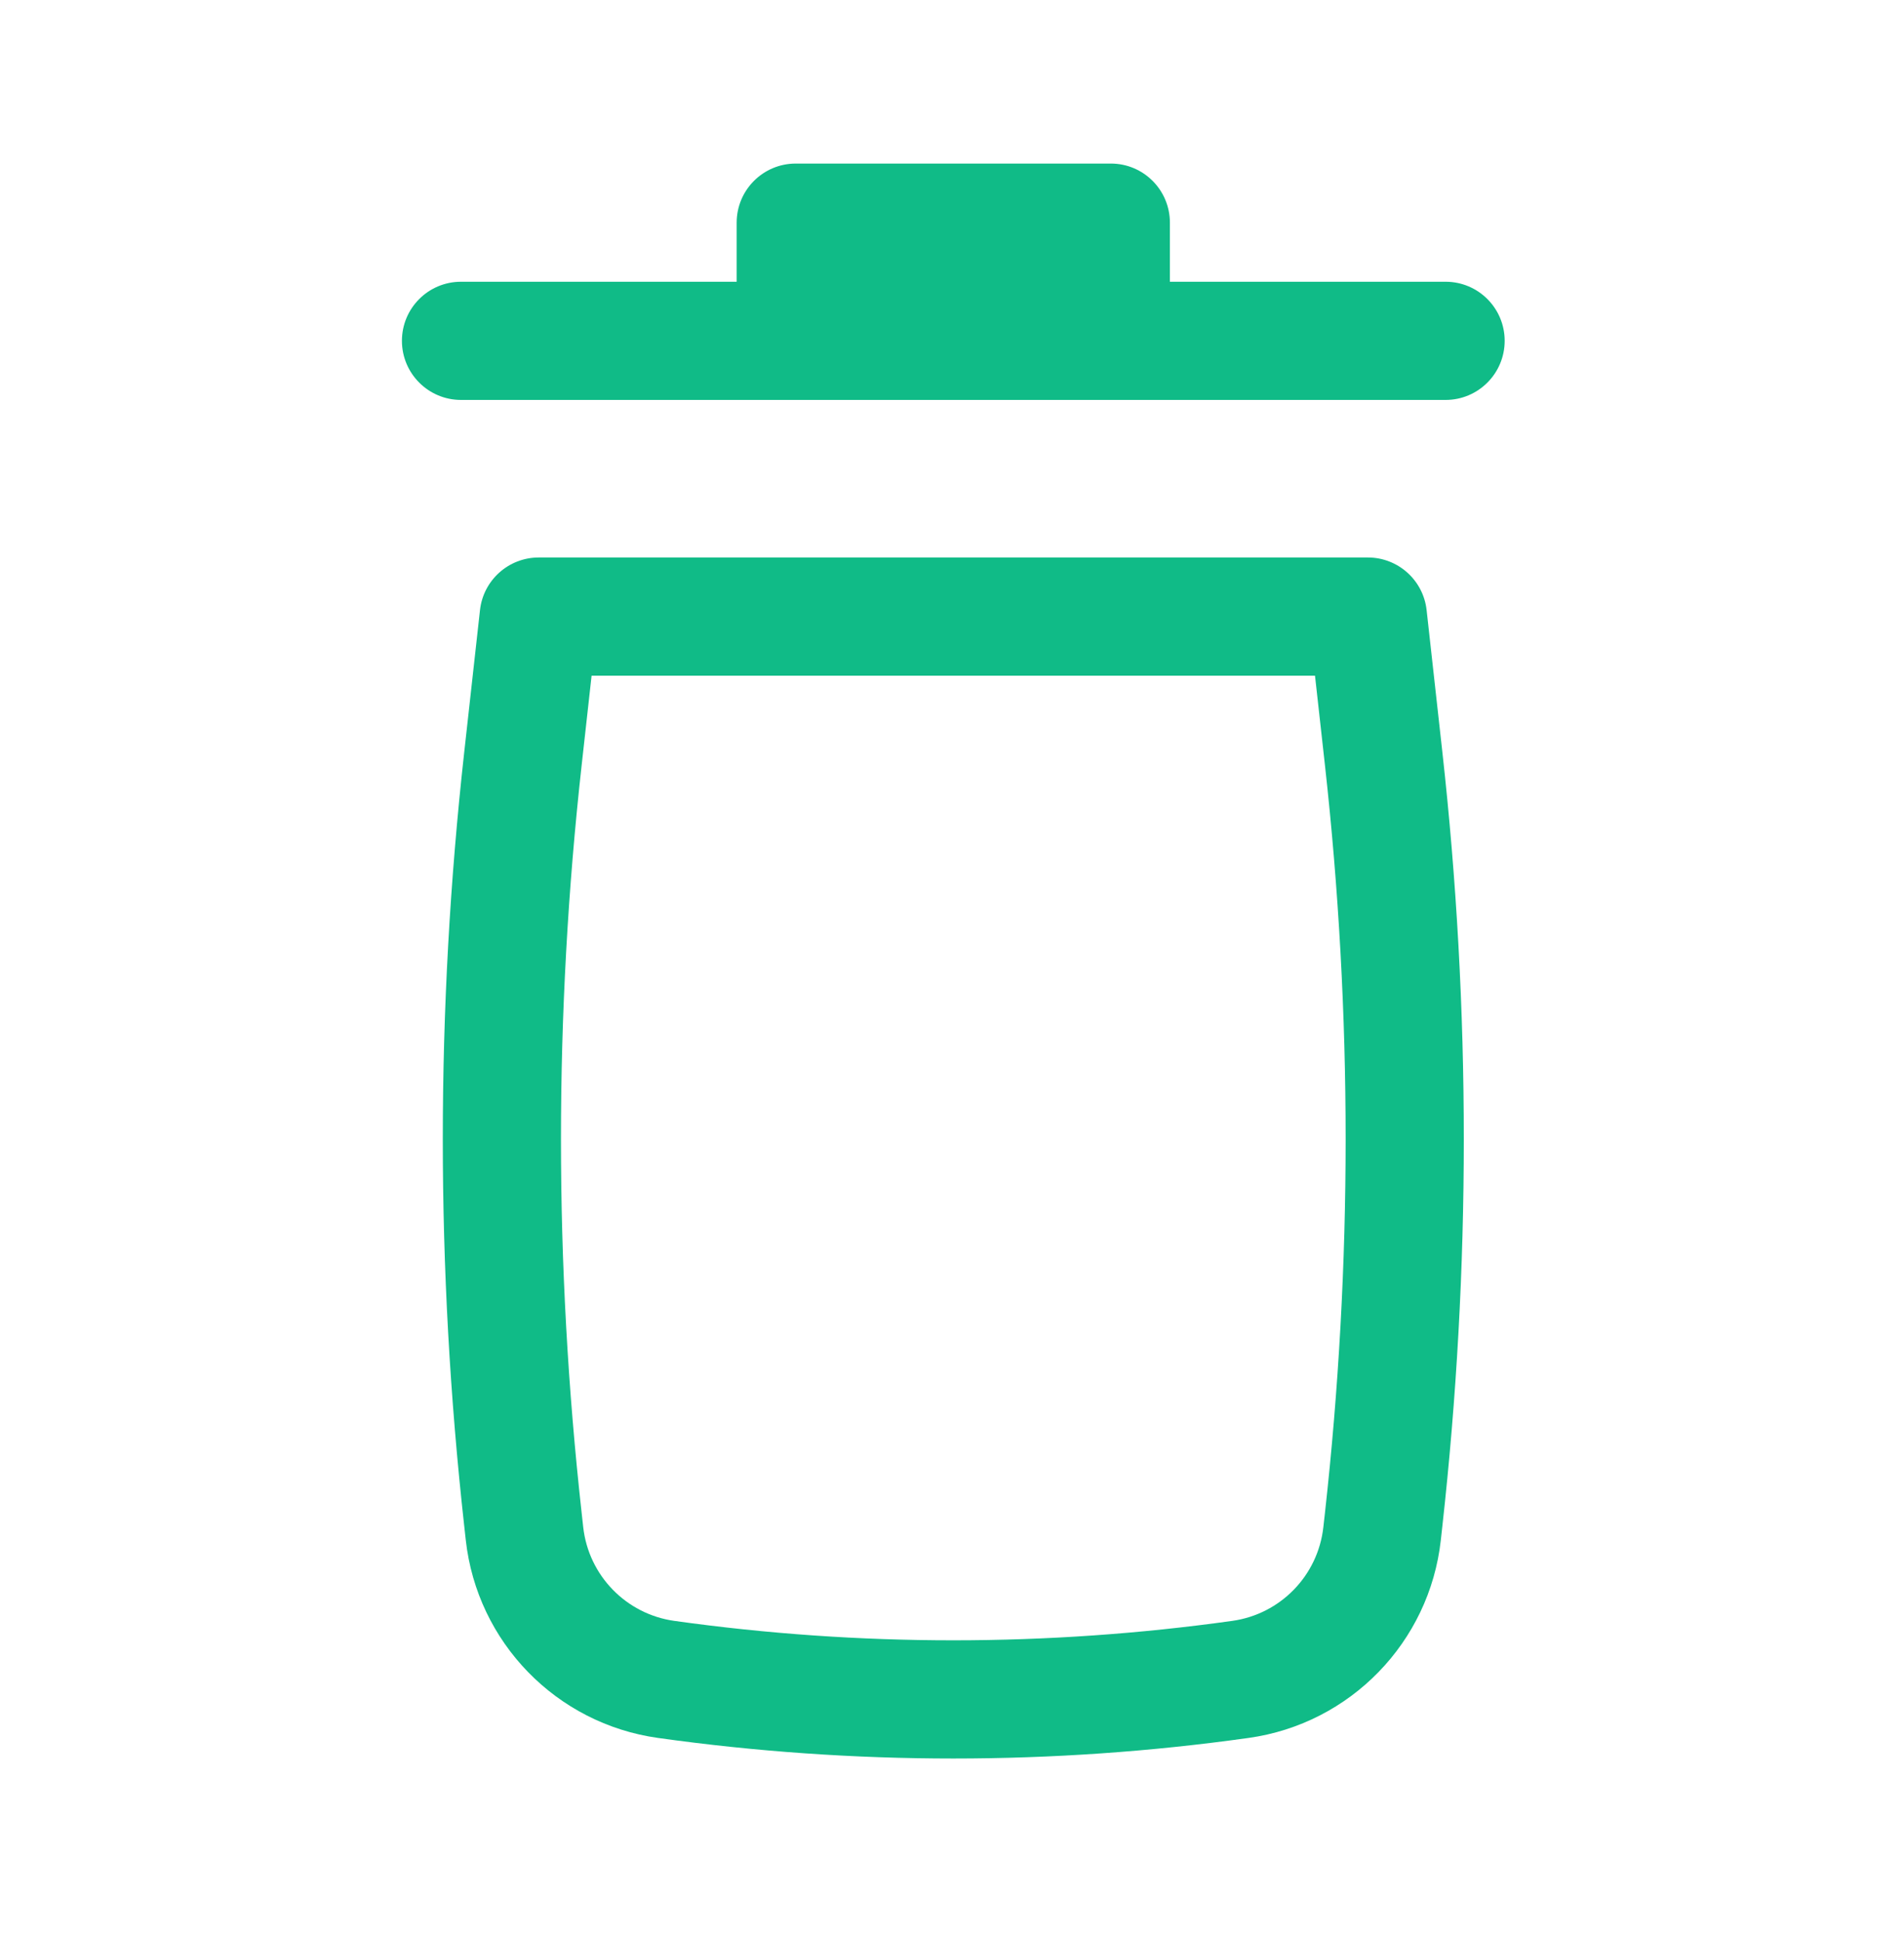 <svg width="52" height="53" viewBox="0 0 52 53" fill="none" xmlns="http://www.w3.org/2000/svg">
<path d="M21.733 4.466C20.842 4.466 20.119 5.188 20.119 6.08V7.693H12.59C11.699 7.693 10.977 8.415 10.977 9.306C10.977 10.197 11.699 10.92 12.59 10.92H39.481C40.372 10.92 41.094 10.197 41.094 9.306C41.094 8.415 40.372 7.693 39.481 7.693H31.951V6.08C31.951 5.188 31.229 4.466 30.338 4.466H21.733Z" fill="#10BB87"/>
<path fill-rule="evenodd" clip-rule="evenodd" d="M13.109 16.658C13.2 15.841 13.891 15.222 14.713 15.222H37.358C38.18 15.222 38.871 15.841 38.962 16.658L39.392 20.533C40.173 27.557 40.173 34.647 39.392 41.672L39.35 42.053C39.04 44.841 36.879 47.065 34.1 47.454C28.75 48.203 23.321 48.203 17.971 47.454C15.192 47.065 13.031 44.841 12.721 42.053L12.679 41.672C11.898 34.647 11.898 27.557 12.679 20.533L13.109 16.658ZM16.157 18.449L15.886 20.889C15.132 27.677 15.132 34.527 15.886 41.315L15.928 41.697C16.075 43.019 17.1 44.074 18.418 44.258C23.472 44.965 28.599 44.965 33.653 44.258C34.971 44.074 35.996 43.019 36.142 41.697L36.185 41.315C36.939 34.527 36.939 27.677 36.185 20.889L35.914 18.449H16.157Z" fill="#10BB87"/>
</svg>
